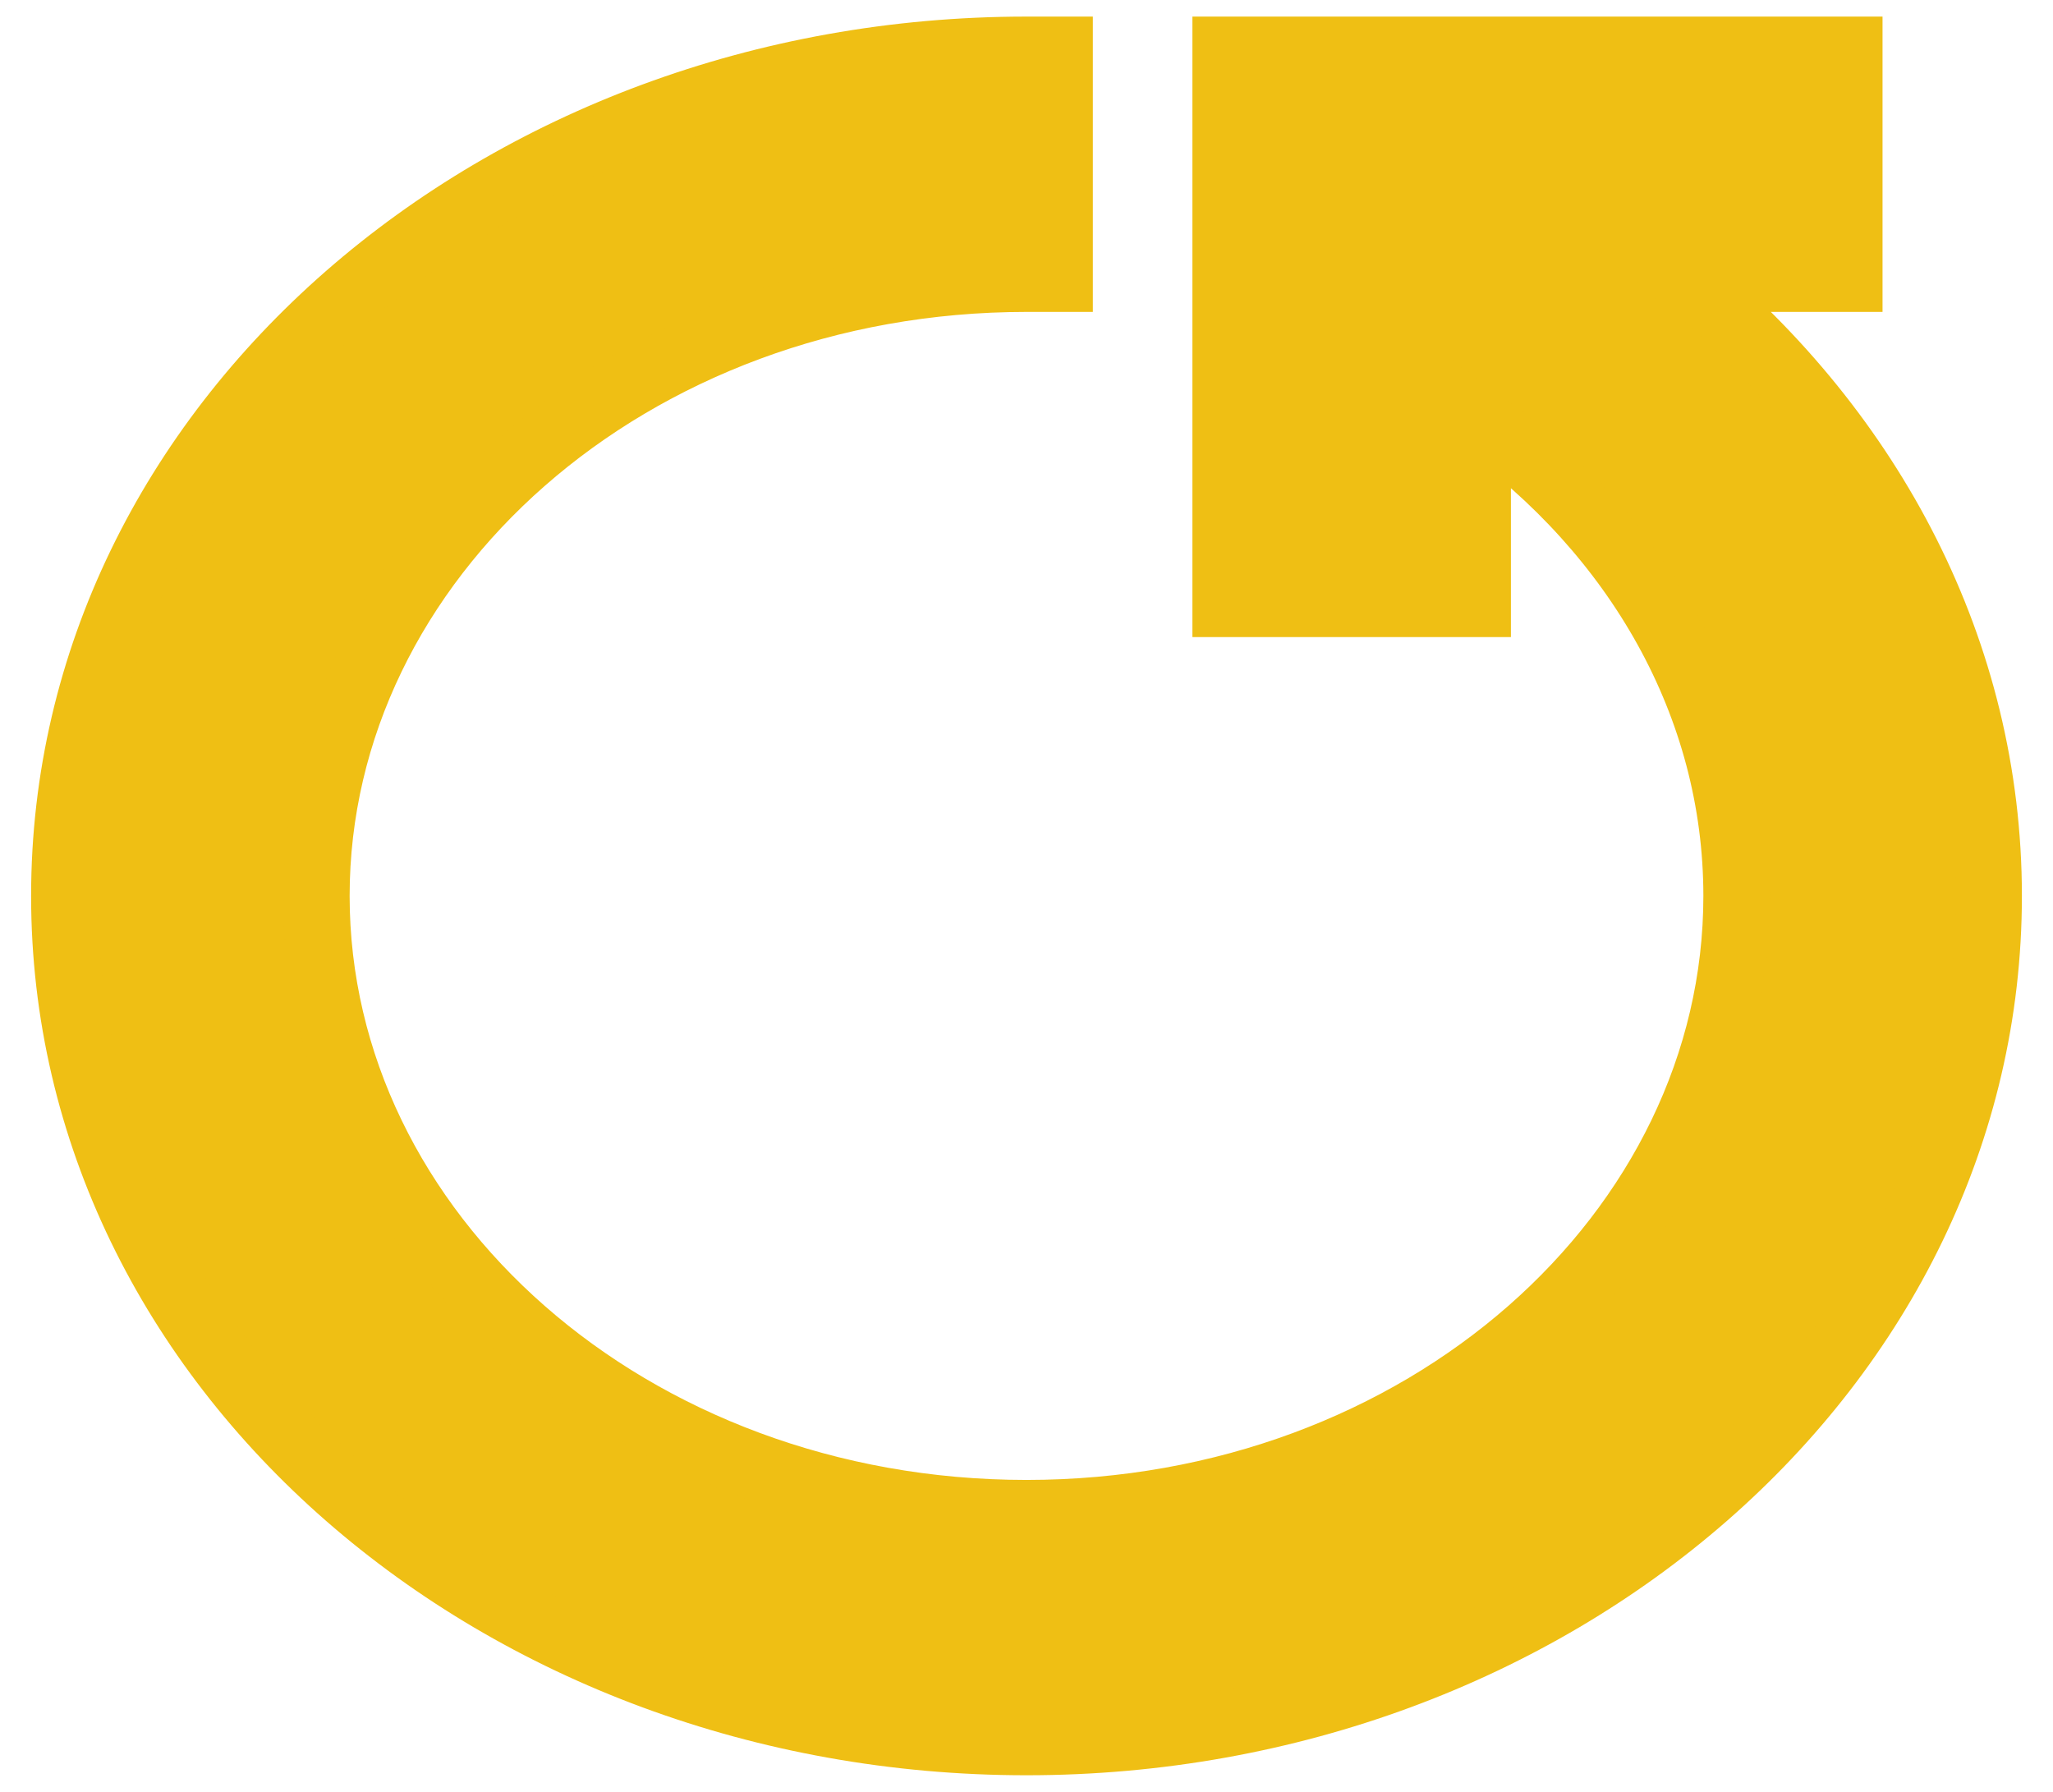 <svg width="55" height="48" viewBox="0 0 60 54" fill="none" xmlns="http://www.w3.org/2000/svg">
<path d="M31 2.5V1.5H30C14.114 1.5 1 12.796 1 27C1 41.204 14.114 52.5 30 52.5C45.887 52.5 59 41.204 59 27C59 19.636 55.456 13.033 49.841 8.4L53.8 8.4L54.8 8.4V7.4V2.5V1.5H53.8H37H36V2.5V17.2V18.2H37H42.6H43.6L43.6 17.2L43.6 12.64C48.392 16.073 51.4 21.253 51.4 27C51.4 37.151 41.949 45.6 30 45.6C18.051 45.6 8.6 37.151 8.6 27C8.6 16.849 18.051 8.4 30 8.4H31V7.4V2.5Z" fill="#EFBF14" stroke="#EFBF14" stroke-width="2"/>
</svg>
